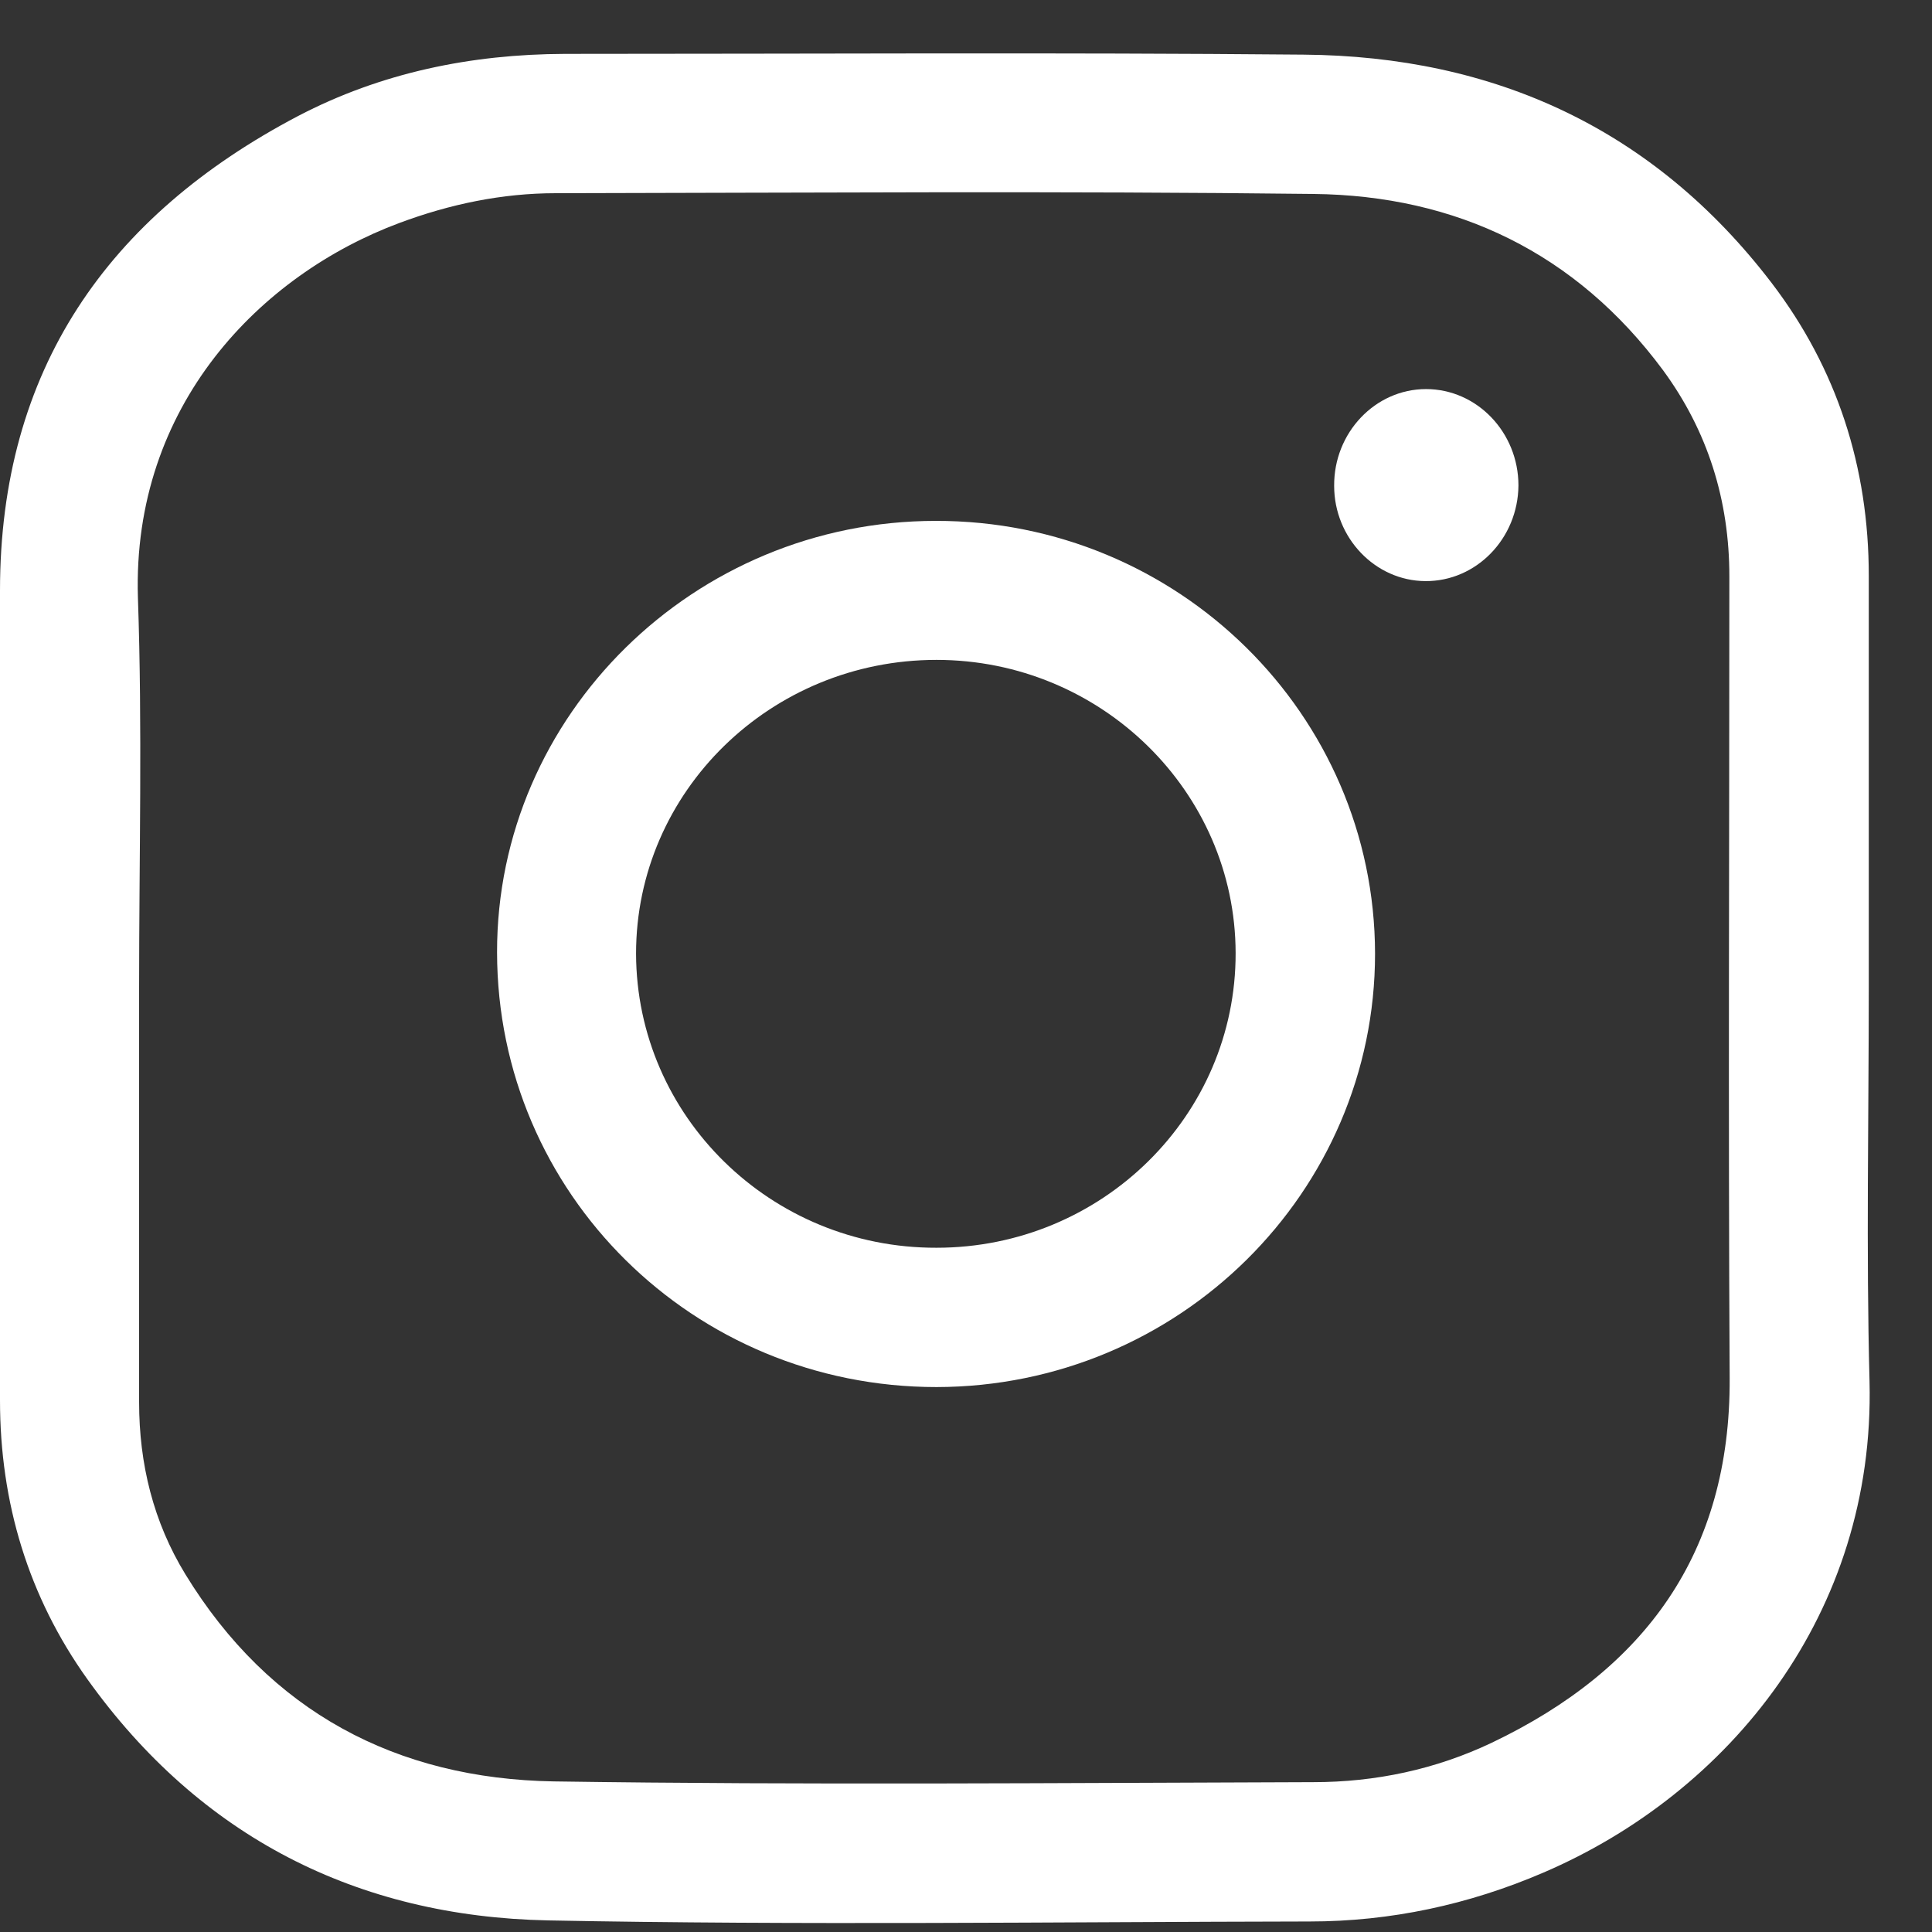 <svg width="18" height="18" viewBox="0 0 18 18" fill="none" xmlns="http://www.w3.org/2000/svg">
<rect x="0" y="0" width="18" height="18" fill="#333333" stroke="none"/>
<g clip-path="url(#clip0)">
<path d="M17.411 9.204C17.411 10.425 17.386 11.65 17.418 12.871C17.471 15.032 16.112 16.703 14.381 17.446C13.686 17.745 12.956 17.902 12.201 17.902C9.838 17.906 7.471 17.938 5.108 17.892C3.328 17.857 1.864 17.113 0.815 15.646C0.263 14.874 0 13.997 0 13.046C0 10.53 0 8.018 0 5.502C0 3.449 1.001 2.014 2.777 1.081C3.55 0.677 4.389 0.505 5.263 0.502C7.556 0.502 9.852 0.488 12.144 0.509C13.925 0.523 15.41 1.203 16.505 2.635C17.116 3.435 17.411 4.354 17.411 5.365C17.411 6.642 17.411 7.923 17.411 9.204ZM1.296 9.204C1.296 10.492 1.296 11.776 1.296 13.064C1.296 13.639 1.429 14.18 1.727 14.667C2.51 15.948 3.694 16.573 5.161 16.597C7.517 16.632 9.876 16.611 12.236 16.604C12.815 16.604 13.377 16.485 13.9 16.236C15.325 15.555 16.122 14.471 16.115 12.843C16.101 10.351 16.112 7.86 16.112 5.369C16.112 4.663 15.912 4.018 15.494 3.449C14.686 2.358 13.57 1.821 12.236 1.807C9.883 1.779 7.531 1.796 5.179 1.8C4.677 1.8 4.192 1.902 3.722 2.077C2.43 2.558 1.229 3.776 1.285 5.569C1.327 6.783 1.296 7.993 1.296 9.204Z" fill="white"/>
<path d="M8.725 12.923C6.46 12.923 4.634 11.12 4.631 8.874C4.627 6.663 6.467 4.853 8.718 4.853C10.975 4.849 12.808 6.656 12.811 8.885C12.811 11.109 10.982 12.92 8.725 12.923ZM8.725 11.625C10.266 11.625 11.516 10.393 11.512 8.878C11.509 7.376 10.259 6.148 8.725 6.148C7.183 6.148 5.926 7.372 5.926 8.885C5.93 10.4 7.183 11.629 8.725 11.625Z" fill="white"/>
<path d="M13.286 3.625C13.76 3.625 14.147 4.028 14.147 4.523C14.143 5.018 13.753 5.418 13.279 5.414C12.812 5.411 12.43 5.011 12.43 4.527C12.426 4.032 12.812 3.625 13.286 3.625Z" fill="white"/>
</g>
<defs>
<clipPath id="clip0">
<rect width="17.419" height="18" fill="white"/>
</clipPath>
</defs>
</svg>
